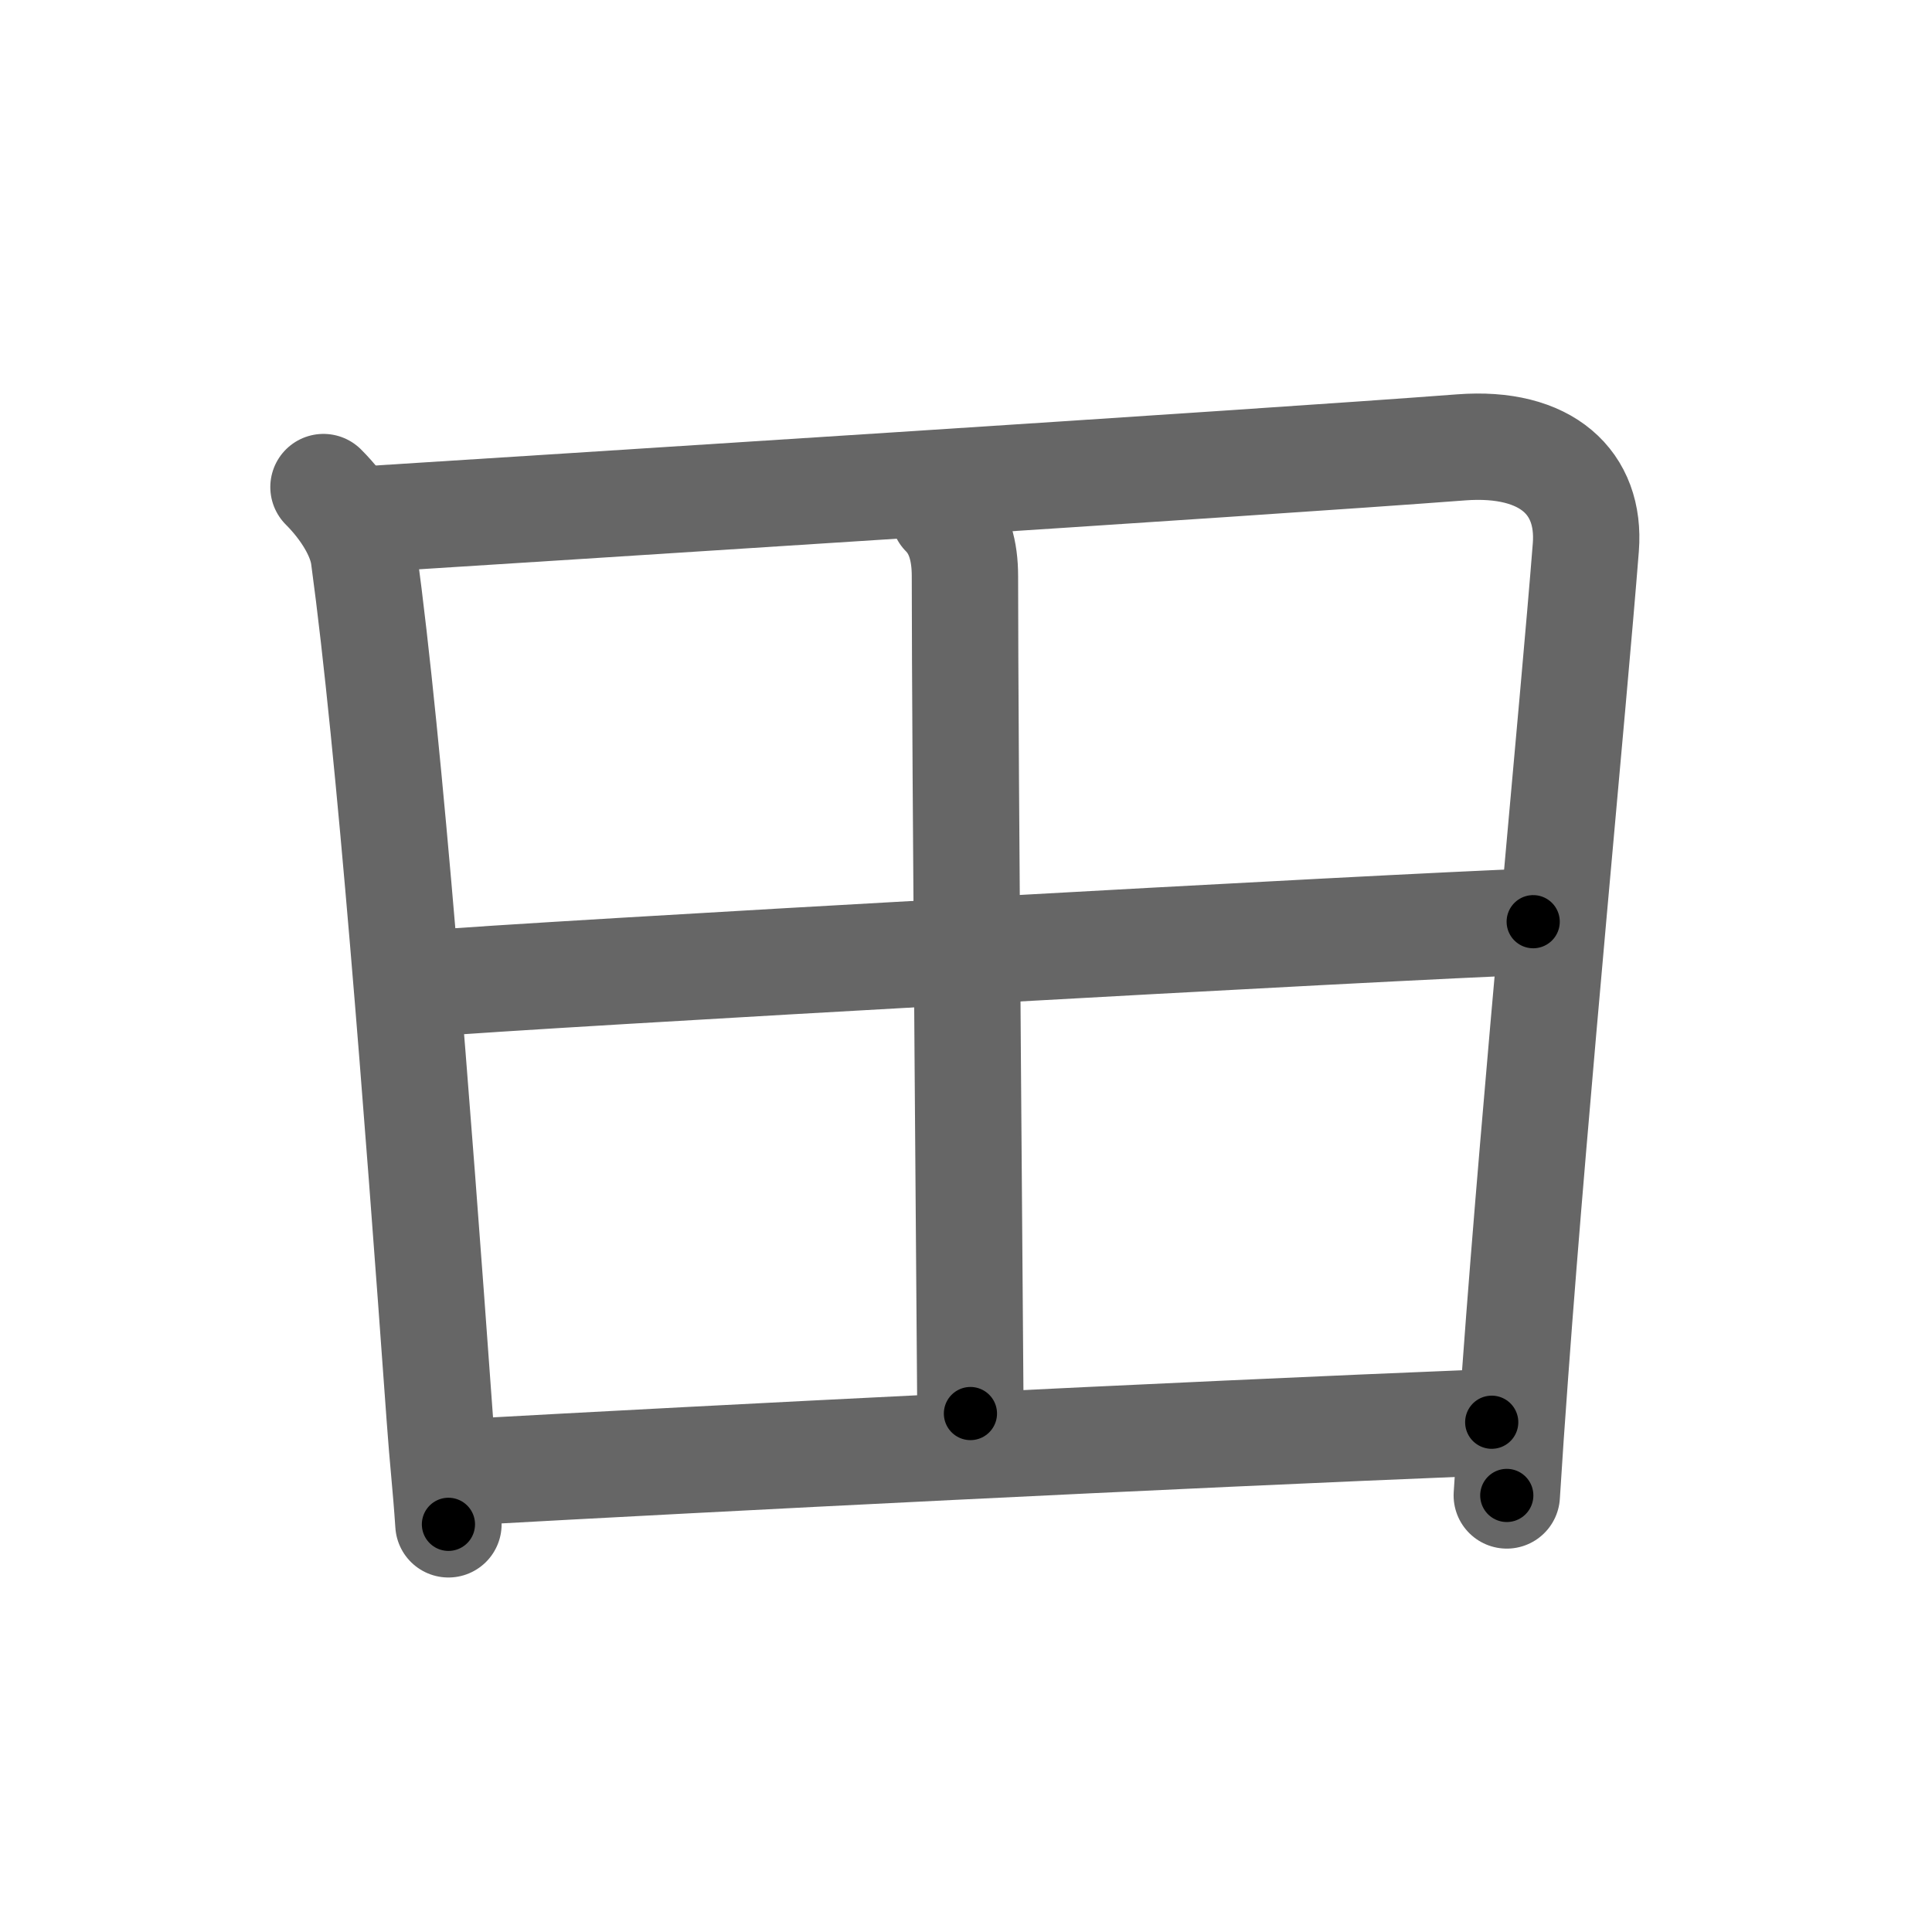 <svg xmlns="http://www.w3.org/2000/svg" width="109" height="109" viewBox="0 0 109 109" id="7530"><g fill="none" stroke="#666" stroke-width="6" stroke-linecap="round" stroke-linejoin="round"><g><path d="M18.25,27.48c1.2,1.2,2.11,2.68,2.28,3.95C22,42.25,23.52,62.11,24.81,80c0.17,2.4,0.34,3.75,0.49,6" /><path d="M20.85,29.29c8.52-0.54,50.04-3.17,61.58-4.05c4.84-0.37,7.32,2.01,7.04,5.63c-0.69,8.8-2.83,30.69-3.99,46.64c-0.18,2.44-0.34,4.75-0.47,6.86" /><path d="M53.25,29c0.88,0.88,1.19,2.12,1.19,3.5c0,9.52,0.31,46.37,0.31,47.25" /><path d="M24,55.5c5.75-0.5,55.12-3.25,62.5-3.5" /><path d="M25.98,83.07c14.77-0.82,39.39-2.07,58.18-2.83" /></g></g><g fill="none" stroke="#000" stroke-width="3" stroke-linecap="round" stroke-linejoin="round"><path d="M18.25,27.48c1.2,1.2,2.11,2.68,2.28,3.95C22,42.25,23.52,62.11,24.81,80c0.17,2.4,0.34,3.75,0.49,6" stroke-dasharray="59.419" stroke-dashoffset="59.419"><animate attributeName="stroke-dashoffset" values="59.419;59.419;0" dur="0.594s" fill="freeze" begin="0s;7530.click" /></path><path d="M20.85,29.29c8.52-0.54,50.04-3.17,61.58-4.05c4.84-0.37,7.32,2.01,7.04,5.63c-0.69,8.8-2.83,30.69-3.99,46.64c-0.18,2.44-0.34,4.75-0.47,6.86" stroke-dasharray="125.924" stroke-dashoffset="125.924"><animate attributeName="stroke-dashoffset" values="125.924" fill="freeze" begin="7530.click" /><animate attributeName="stroke-dashoffset" values="125.924;125.924;0" keyTimes="0;0.385;1" dur="1.541s" fill="freeze" begin="0s;7530.click" /></path><path d="M53.25,29c0.88,0.88,1.19,2.12,1.19,3.5c0,9.52,0.31,46.37,0.31,47.25" stroke-dasharray="51.049" stroke-dashoffset="51.049"><animate attributeName="stroke-dashoffset" values="51.049" fill="freeze" begin="7530.click" /><animate attributeName="stroke-dashoffset" values="51.049;51.049;0" keyTimes="0;0.751;1" dur="2.051s" fill="freeze" begin="0s;7530.click" /></path><path d="M24,55.5c5.75-0.5,55.12-3.25,62.5-3.5" stroke-dasharray="62.6" stroke-dashoffset="62.6"><animate attributeName="stroke-dashoffset" values="62.6" fill="freeze" begin="7530.click" /><animate attributeName="stroke-dashoffset" values="62.6;62.6;0" keyTimes="0;0.813;1" dur="2.522s" fill="freeze" begin="0s;7530.click" /></path><path d="M25.98,83.07c14.77-0.82,39.39-2.07,58.18-2.83" stroke-dasharray="58.25" stroke-dashoffset="58.25"><animate attributeName="stroke-dashoffset" values="58.25" fill="freeze" begin="7530.click" /><animate attributeName="stroke-dashoffset" values="58.25;58.25;0" keyTimes="0;0.812;1" dur="3.104s" fill="freeze" begin="0s;7530.click" /></path></g></svg>